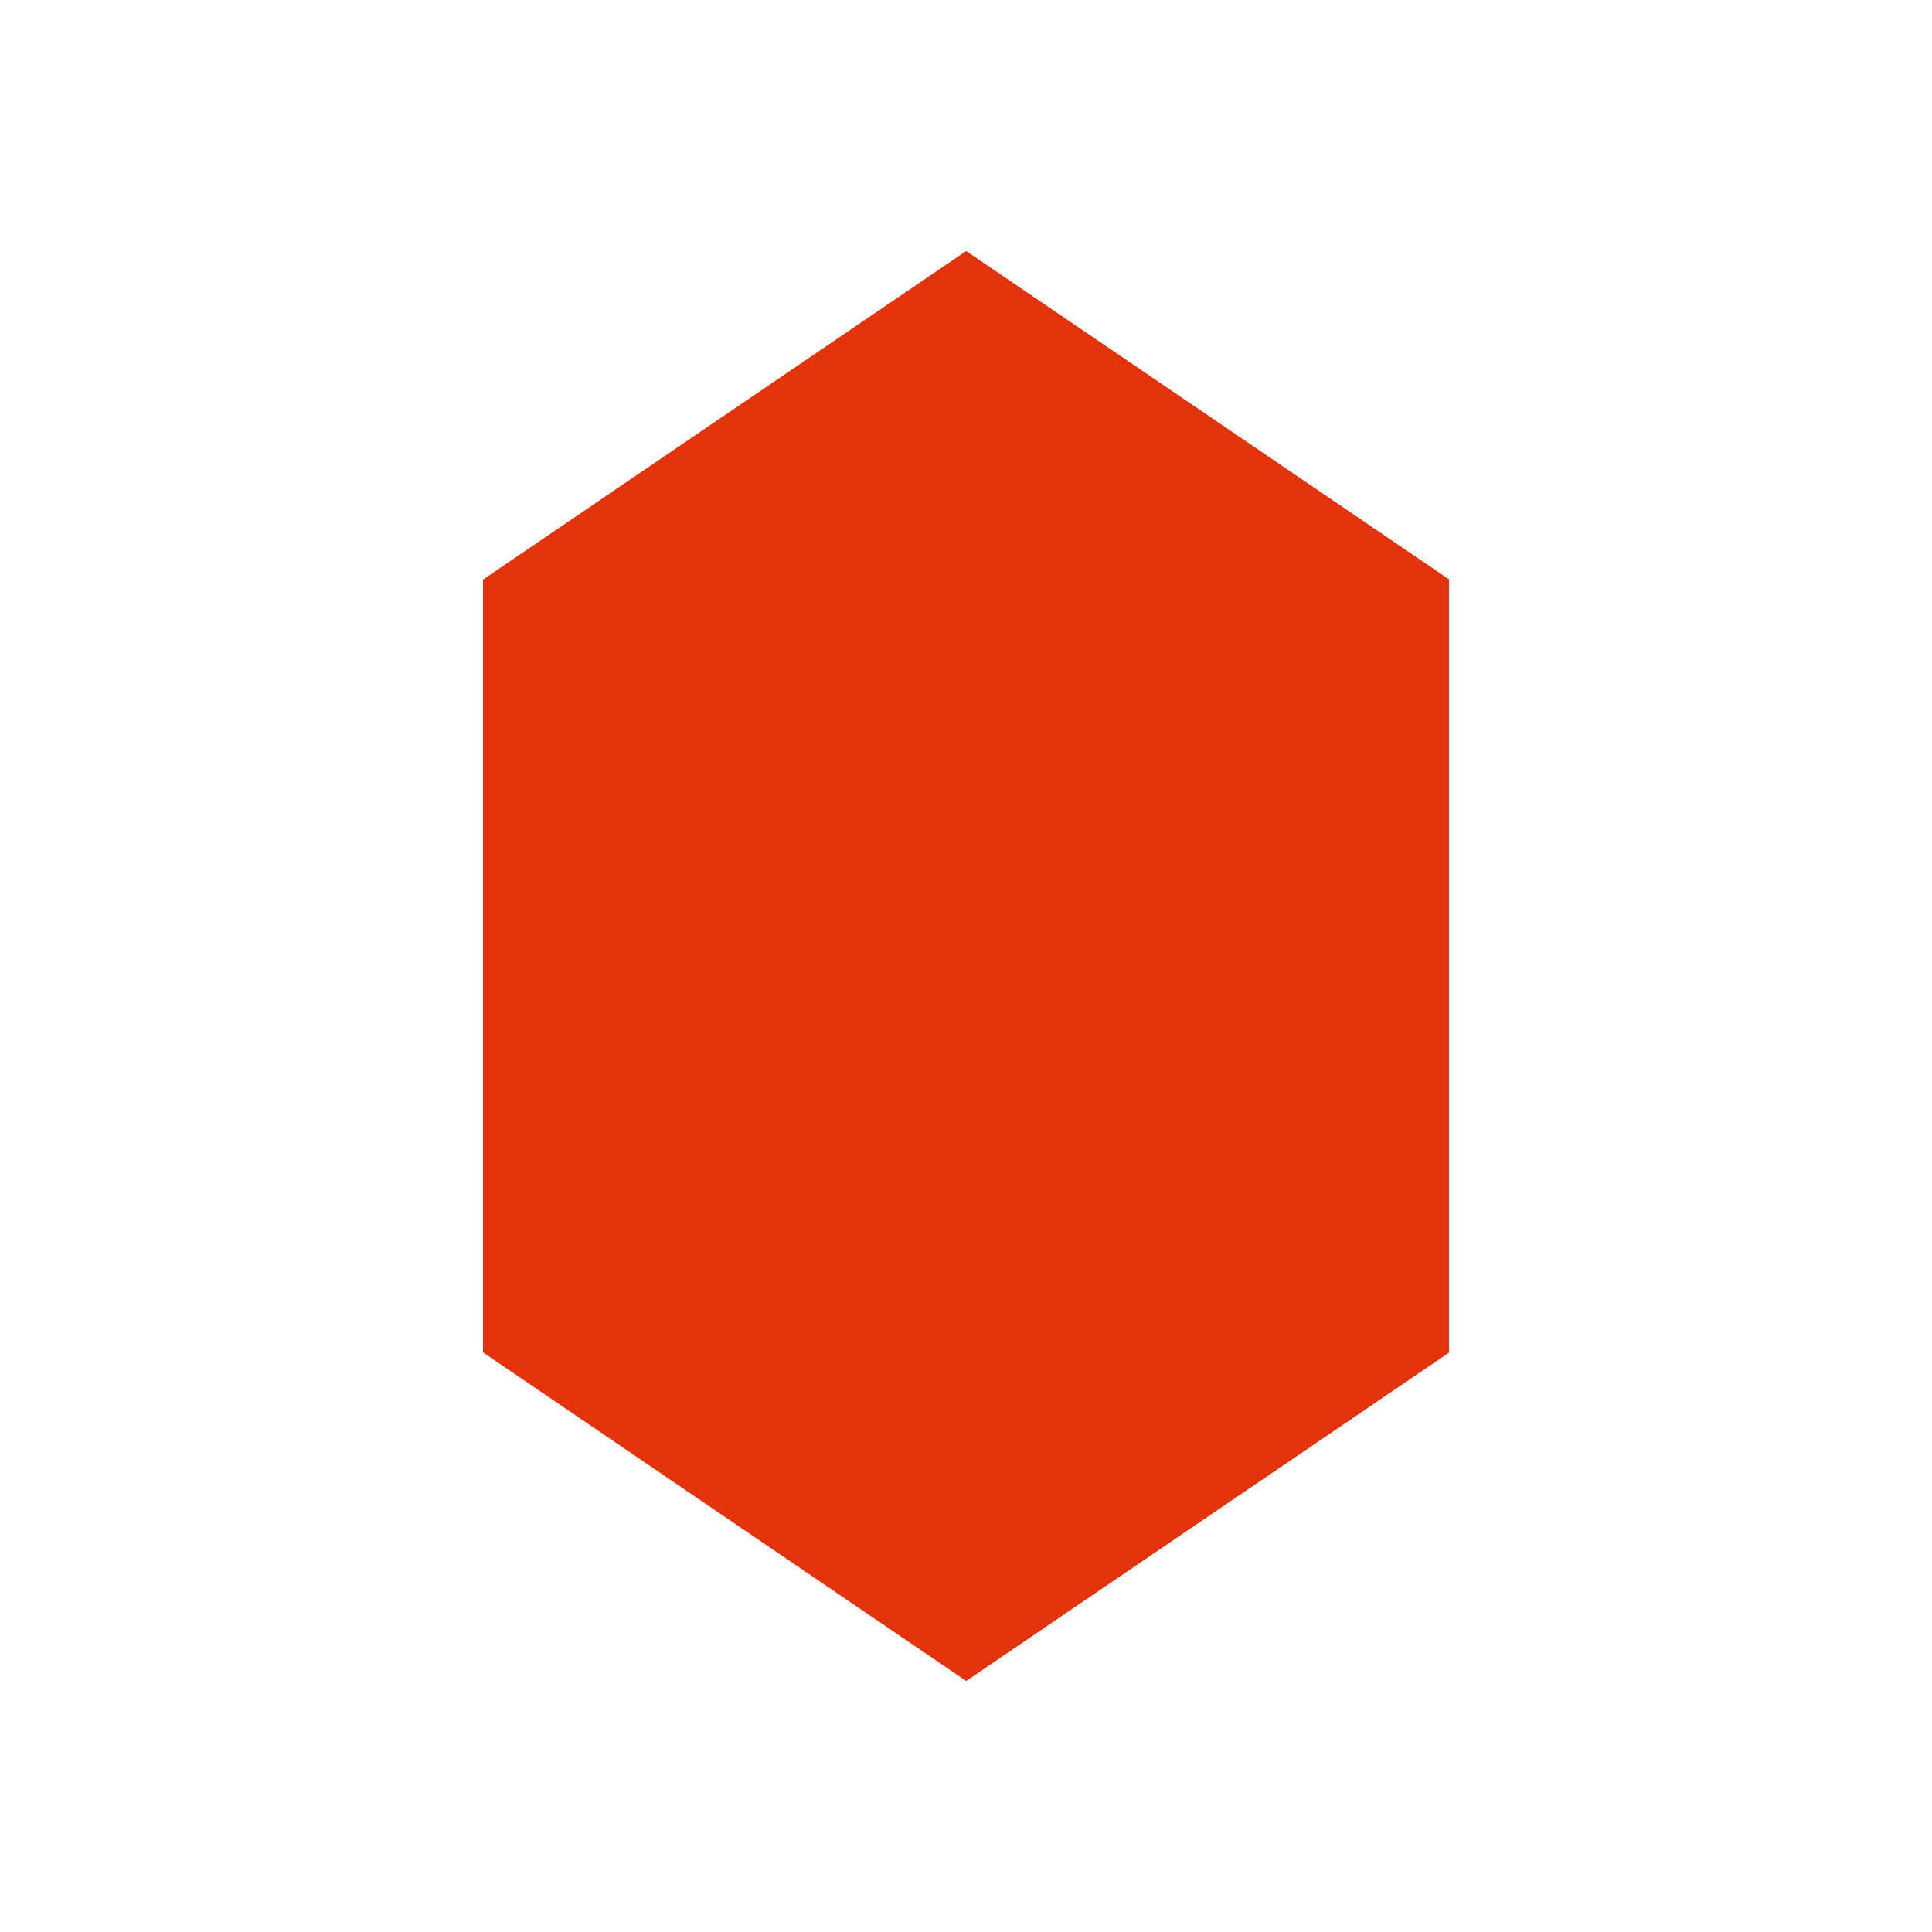 <?xml version="1.0" encoding="utf-8"?>
<svg xmlns="http://www.w3.org/2000/svg" xmlns:xlink="http://www.w3.org/1999/xlink" style="margin: auto; background: rgb(255, 255, 255); display: block; shape-rendering: auto;" width="200px" height="200px" viewBox="0 0 100 100" preserveAspectRatio="xMidYMid">
<defs>
  <mask id="ldio-nhbo0hzrio-mask">
    <path d="M50 13L75 30L75 70L50 87L25 70L25 30L50 13Z" fill="#fff" stroke="#000" stroke-width="0"></path>
  </mask>
</defs>
<path d="M50 13L75 30L75 70L50 87L25 70L25 30L50 13Z" fill="#e2330a" stroke="#feffdb" stroke-width="0"></path><path d="M50 13L75 30L75 70L50 87L58.3 70L58.3 30Z" mask="url(#ldio-nhbo0hzrio-mask)" fill="#e2330a" stroke="#feffdb" stroke-width="0">
  <animate attributeName="d" dur="1s" repeatCount="indefinite" keyTimes="0;1" values="M50 13L90 30L90 70L50 87L75 70L75 30Z;M50 13L25 30L25 70L50 87L10 70L10 30Z" begin="-0.2s"></animate>
  <animate attributeName="fill" dur="1s" repeatCount="indefinite" keyTimes="0;0.5;1" values="#e2330a;#ffcd00;#6c2eff" begin="-0.2s"></animate>
</path><path d="M50 13L75 30L75 70L50 87L58.3 70L58.3 30Z" mask="url(#ldio-nhbo0hzrio-mask)" fill="#e2330a" stroke="#feffdb" stroke-width="0">
  <animate attributeName="d" dur="1s" repeatCount="indefinite" keyTimes="0;1" values="M50 13L90 30L90 70L50 87L75 70L75 30Z;M50 13L25 30L25 70L50 87L10 70L10 30Z" begin="-0.4s"></animate>
  <animate attributeName="fill" dur="1s" repeatCount="indefinite" keyTimes="0;0.5;1" values="#e2330a;#ffcd00;#6c2eff" begin="-0.4s"></animate>
</path><path d="M50 13L75 30L75 70L50 87L58.3 70L58.3 30Z" mask="url(#ldio-nhbo0hzrio-mask)" fill="#e2330a" stroke="#feffdb" stroke-width="0">
  <animate attributeName="d" dur="1s" repeatCount="indefinite" keyTimes="0;1" values="M50 13L90 30L90 70L50 87L75 70L75 30Z;M50 13L25 30L25 70L50 87L10 70L10 30Z" begin="-0.6s"></animate>
  <animate attributeName="fill" dur="1s" repeatCount="indefinite" keyTimes="0;0.5;1" values="#e2330a;#ffcd00;#6c2eff" begin="-0.6s"></animate>
</path><path d="M50 13L75 30L75 70L50 87L58.3 70L58.3 30Z" mask="url(#ldio-nhbo0hzrio-mask)" fill="#e2330a" stroke="#feffdb" stroke-width="0">
  <animate attributeName="d" dur="1s" repeatCount="indefinite" keyTimes="0;1" values="M50 13L90 30L90 70L50 87L75 70L75 30Z;M50 13L25 30L25 70L50 87L10 70L10 30Z" begin="-0.8s"></animate>
  <animate attributeName="fill" dur="1s" repeatCount="indefinite" keyTimes="0;0.5;1" values="#e2330a;#ffcd00;#6c2eff" begin="-0.8s"></animate>
</path><path d="M50 13L75 30L75 70L50 87L58.3 70L58.3 30Z" mask="url(#ldio-nhbo0hzrio-mask)" fill="#e2330a" stroke="#feffdb" stroke-width="0">
  <animate attributeName="d" dur="1s" repeatCount="indefinite" keyTimes="0;1" values="M50 13L90 30L90 70L50 87L75 70L75 30Z;M50 13L25 30L25 70L50 87L10 70L10 30Z" begin="-1s"></animate>
  <animate attributeName="fill" dur="1s" repeatCount="indefinite" keyTimes="0;0.5;1" values="#e2330a;#ffcd00;#6c2eff" begin="-1s"></animate>
</path><path d="M25 30L75 30" fill="#e2330a" stroke="#feffdb" stroke-width="0"></path>
<path d="M25 70L75 70" fill="#e2330a" stroke="#feffdb" stroke-width="0"></path>
<!-- [ldio] generated by https://loading.io/ --></svg>